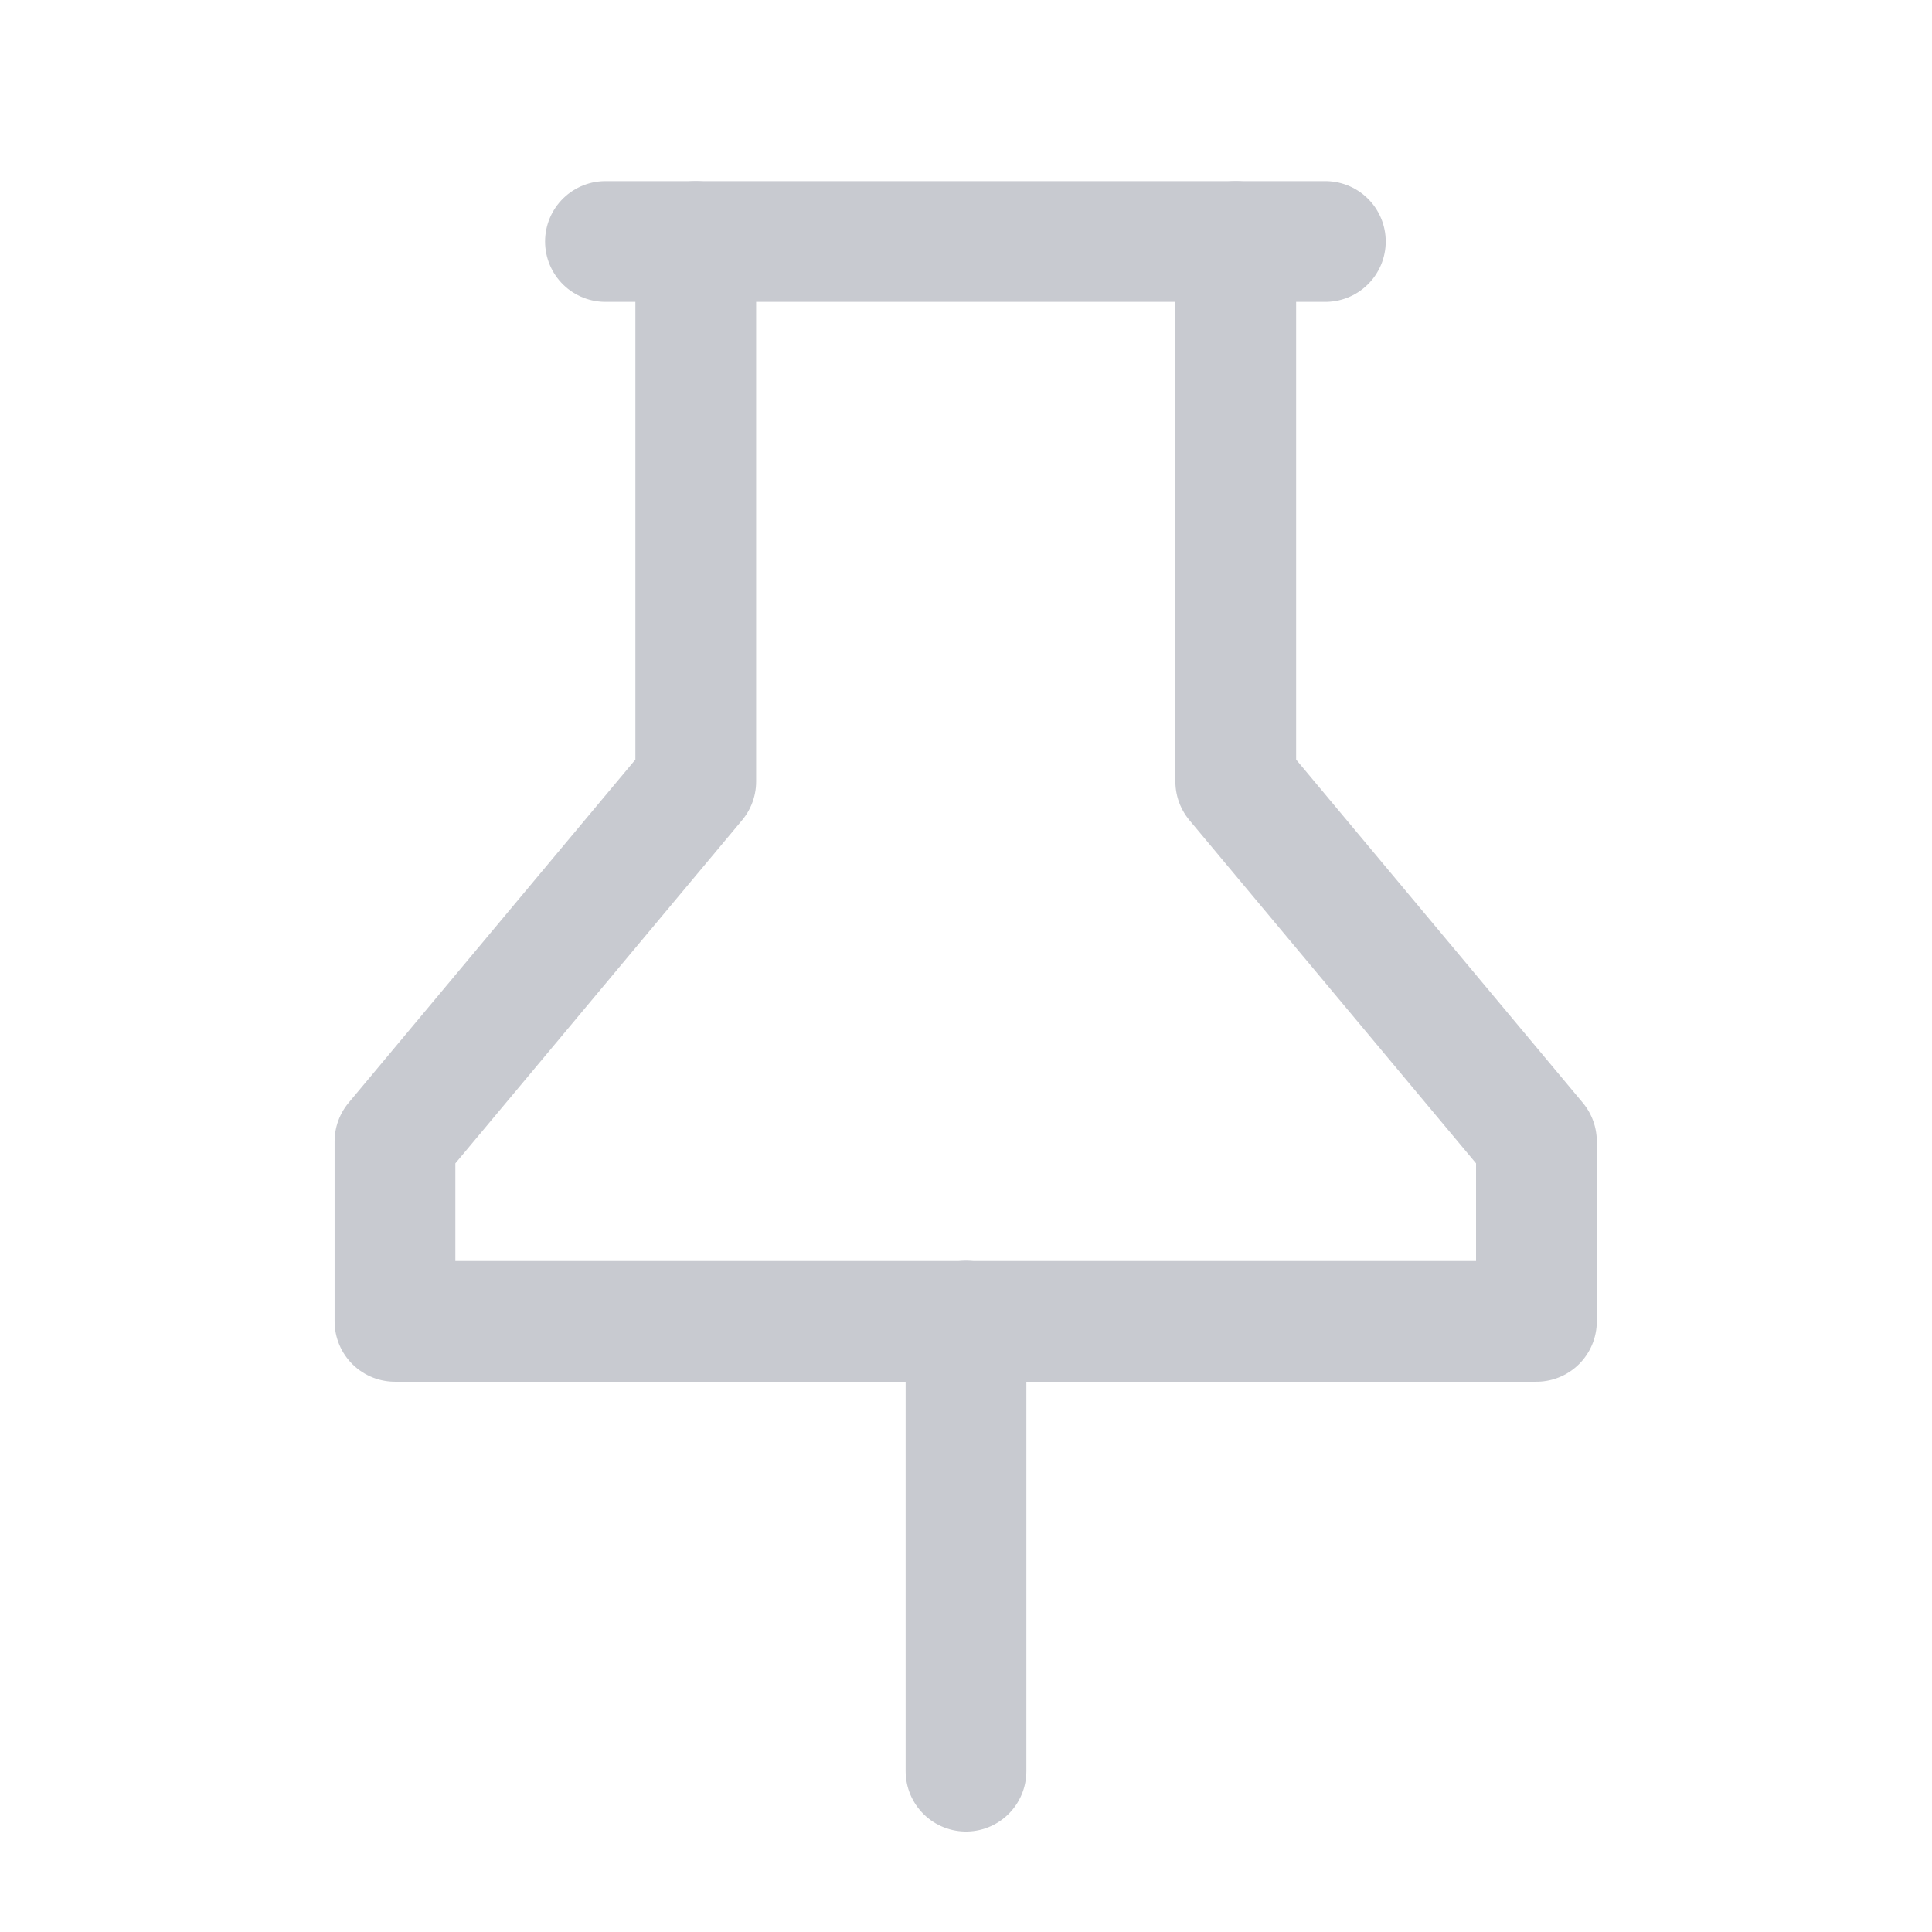 <svg width="16" height="16" viewBox="0 0 16 16" fill="none" xmlns="http://www.w3.org/2000/svg">
  <g clip-path="url(#clip0_24347_41195)">
    <path d="M5.762 2V6.472L3.271 9.453V10.943H12.724V9.453L10.234 6.472V2"
      stroke="#C8CAD0" stroke-linecap="round" stroke-linejoin="round" />
    <path d="M8 10.941V14.668" stroke="#C8CAD0" stroke-linecap="round" stroke-linejoin="round" />
    <path d="M5.014 2H10.976" stroke="#C8CAD0" stroke-linecap="round" stroke-linejoin="round" />
  </g>
  <defs>
    <clipPath id="clip0_24347_41195">
      <rect width="16" height="16" fill="white" />
    </clipPath>
  </defs>
</svg>
